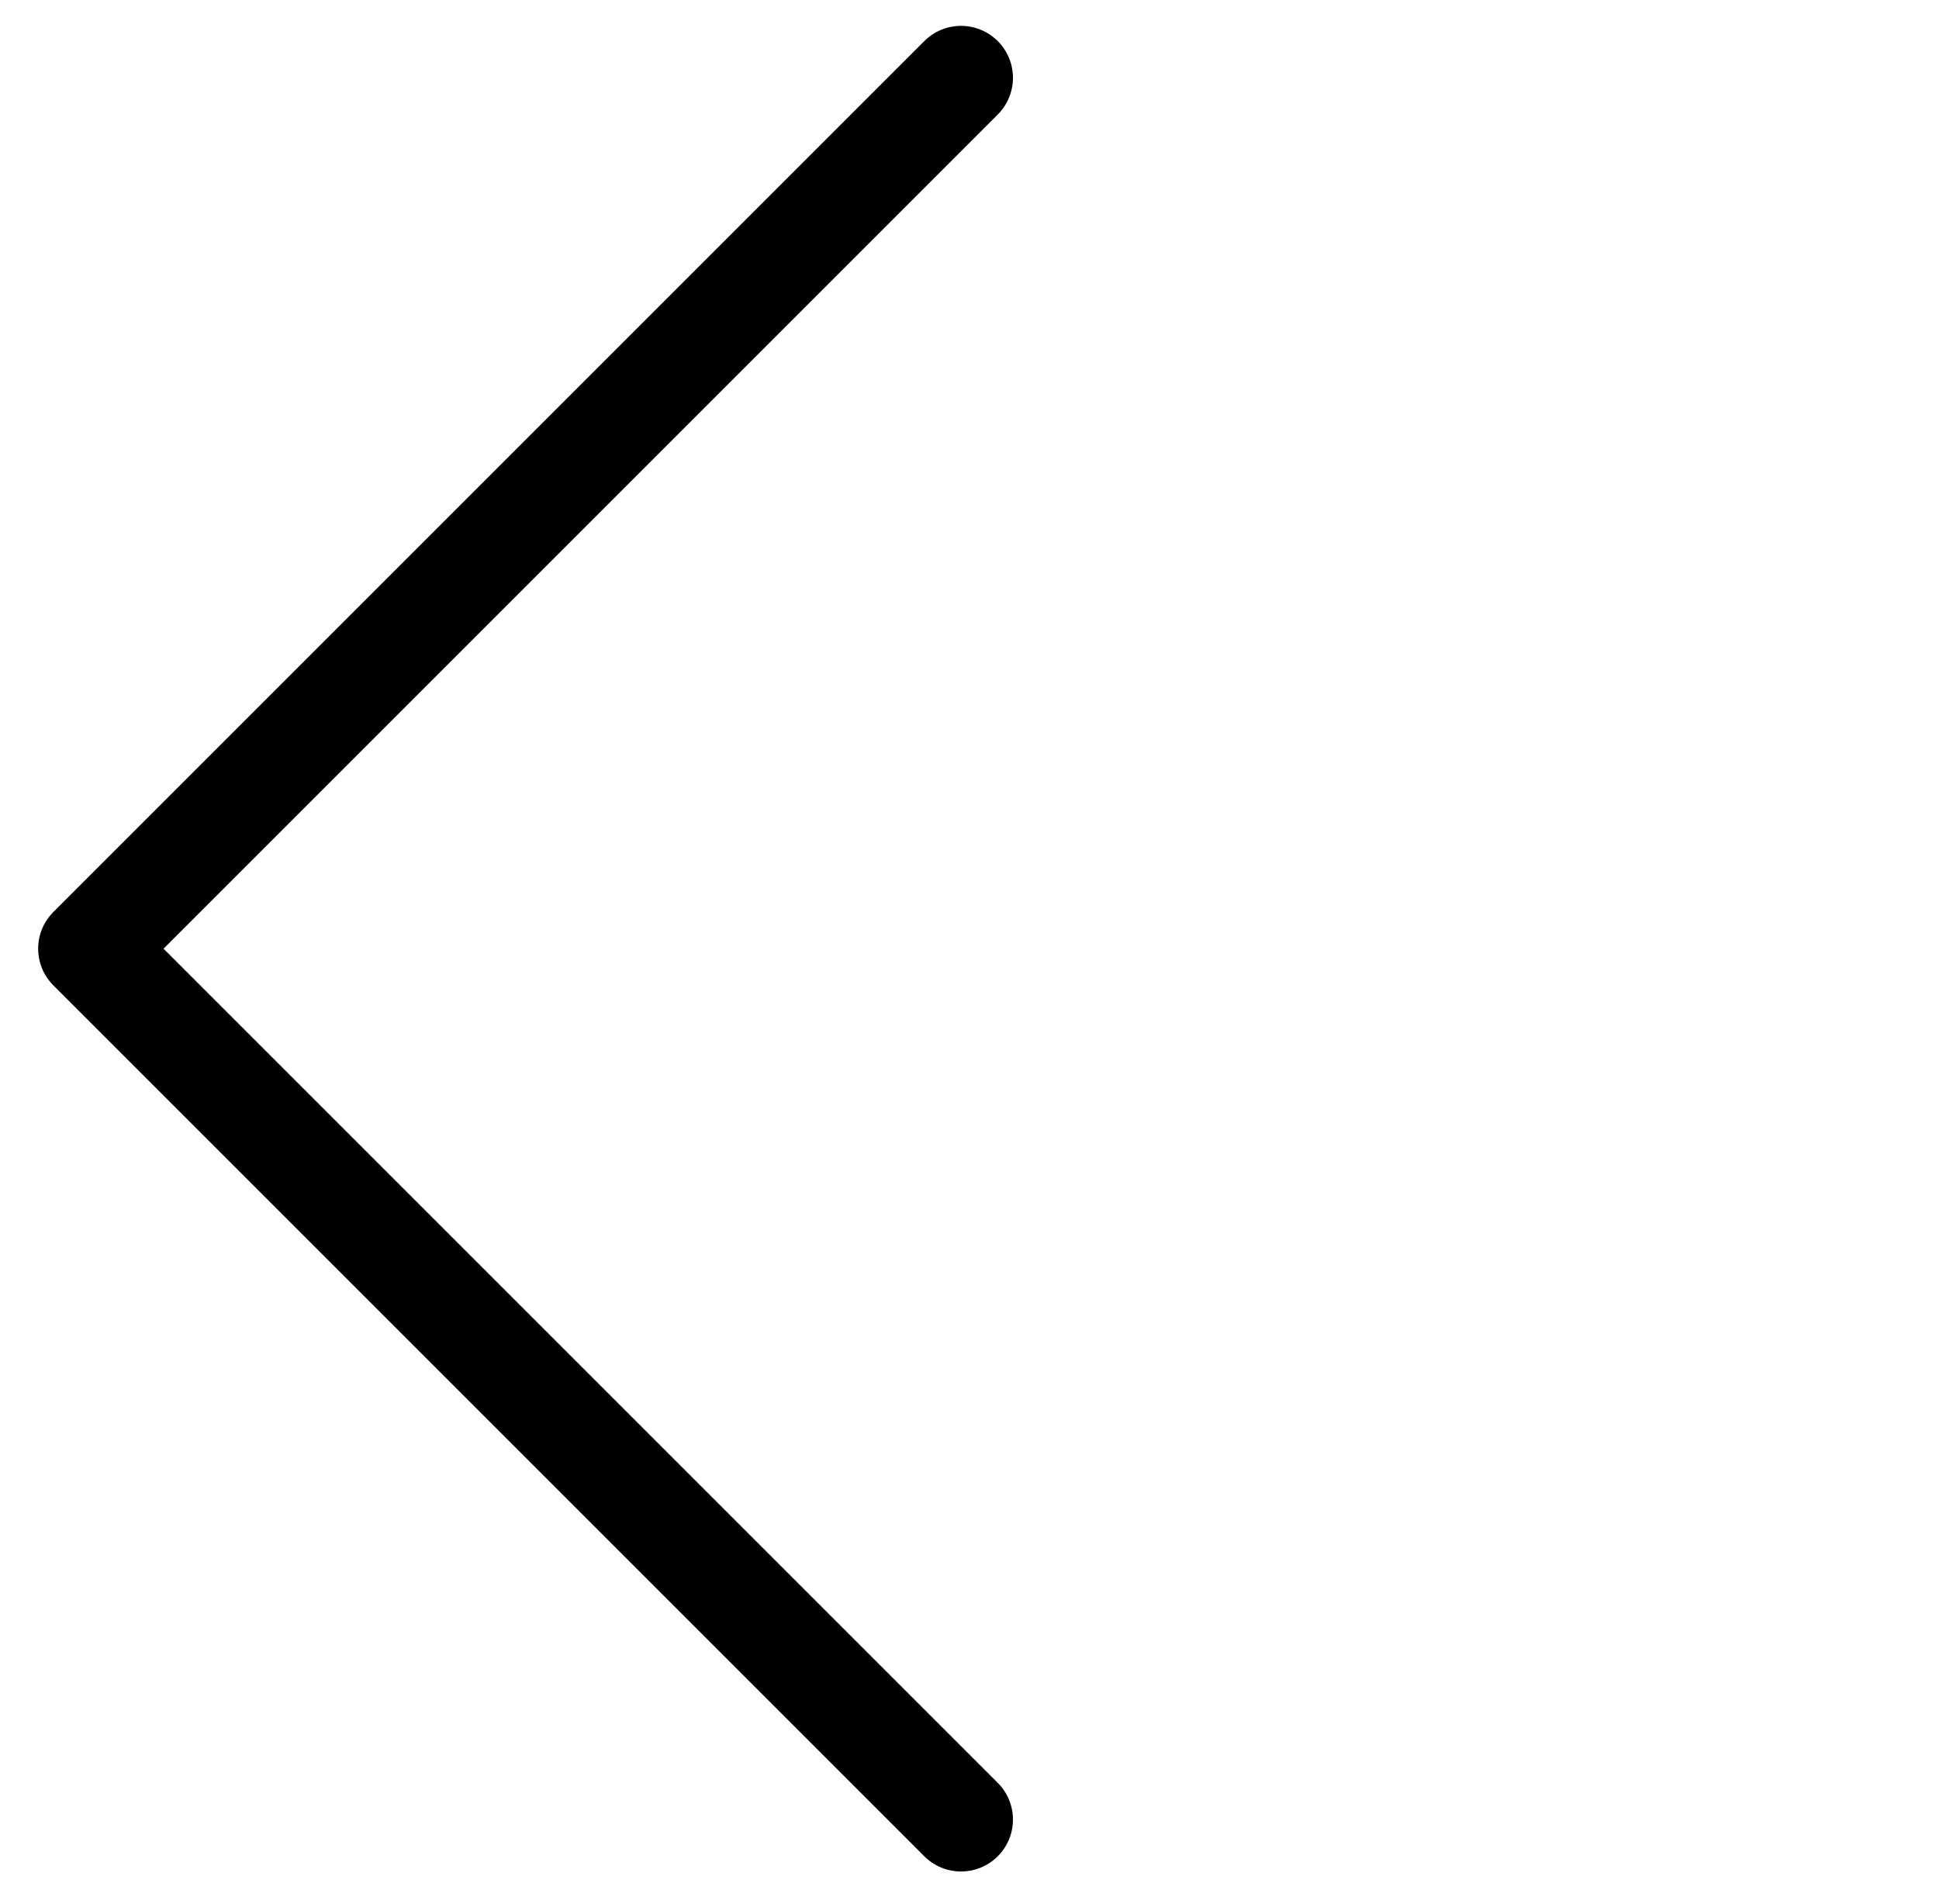 <svg width="56" height="55" fill="none" xmlns="http://www.w3.org/2000/svg"><path d="M27.755 2.247L2.602 27.4l25.153 25.153" stroke="#000" stroke-width="3" stroke-linecap="round" stroke-linejoin="round"/></svg>